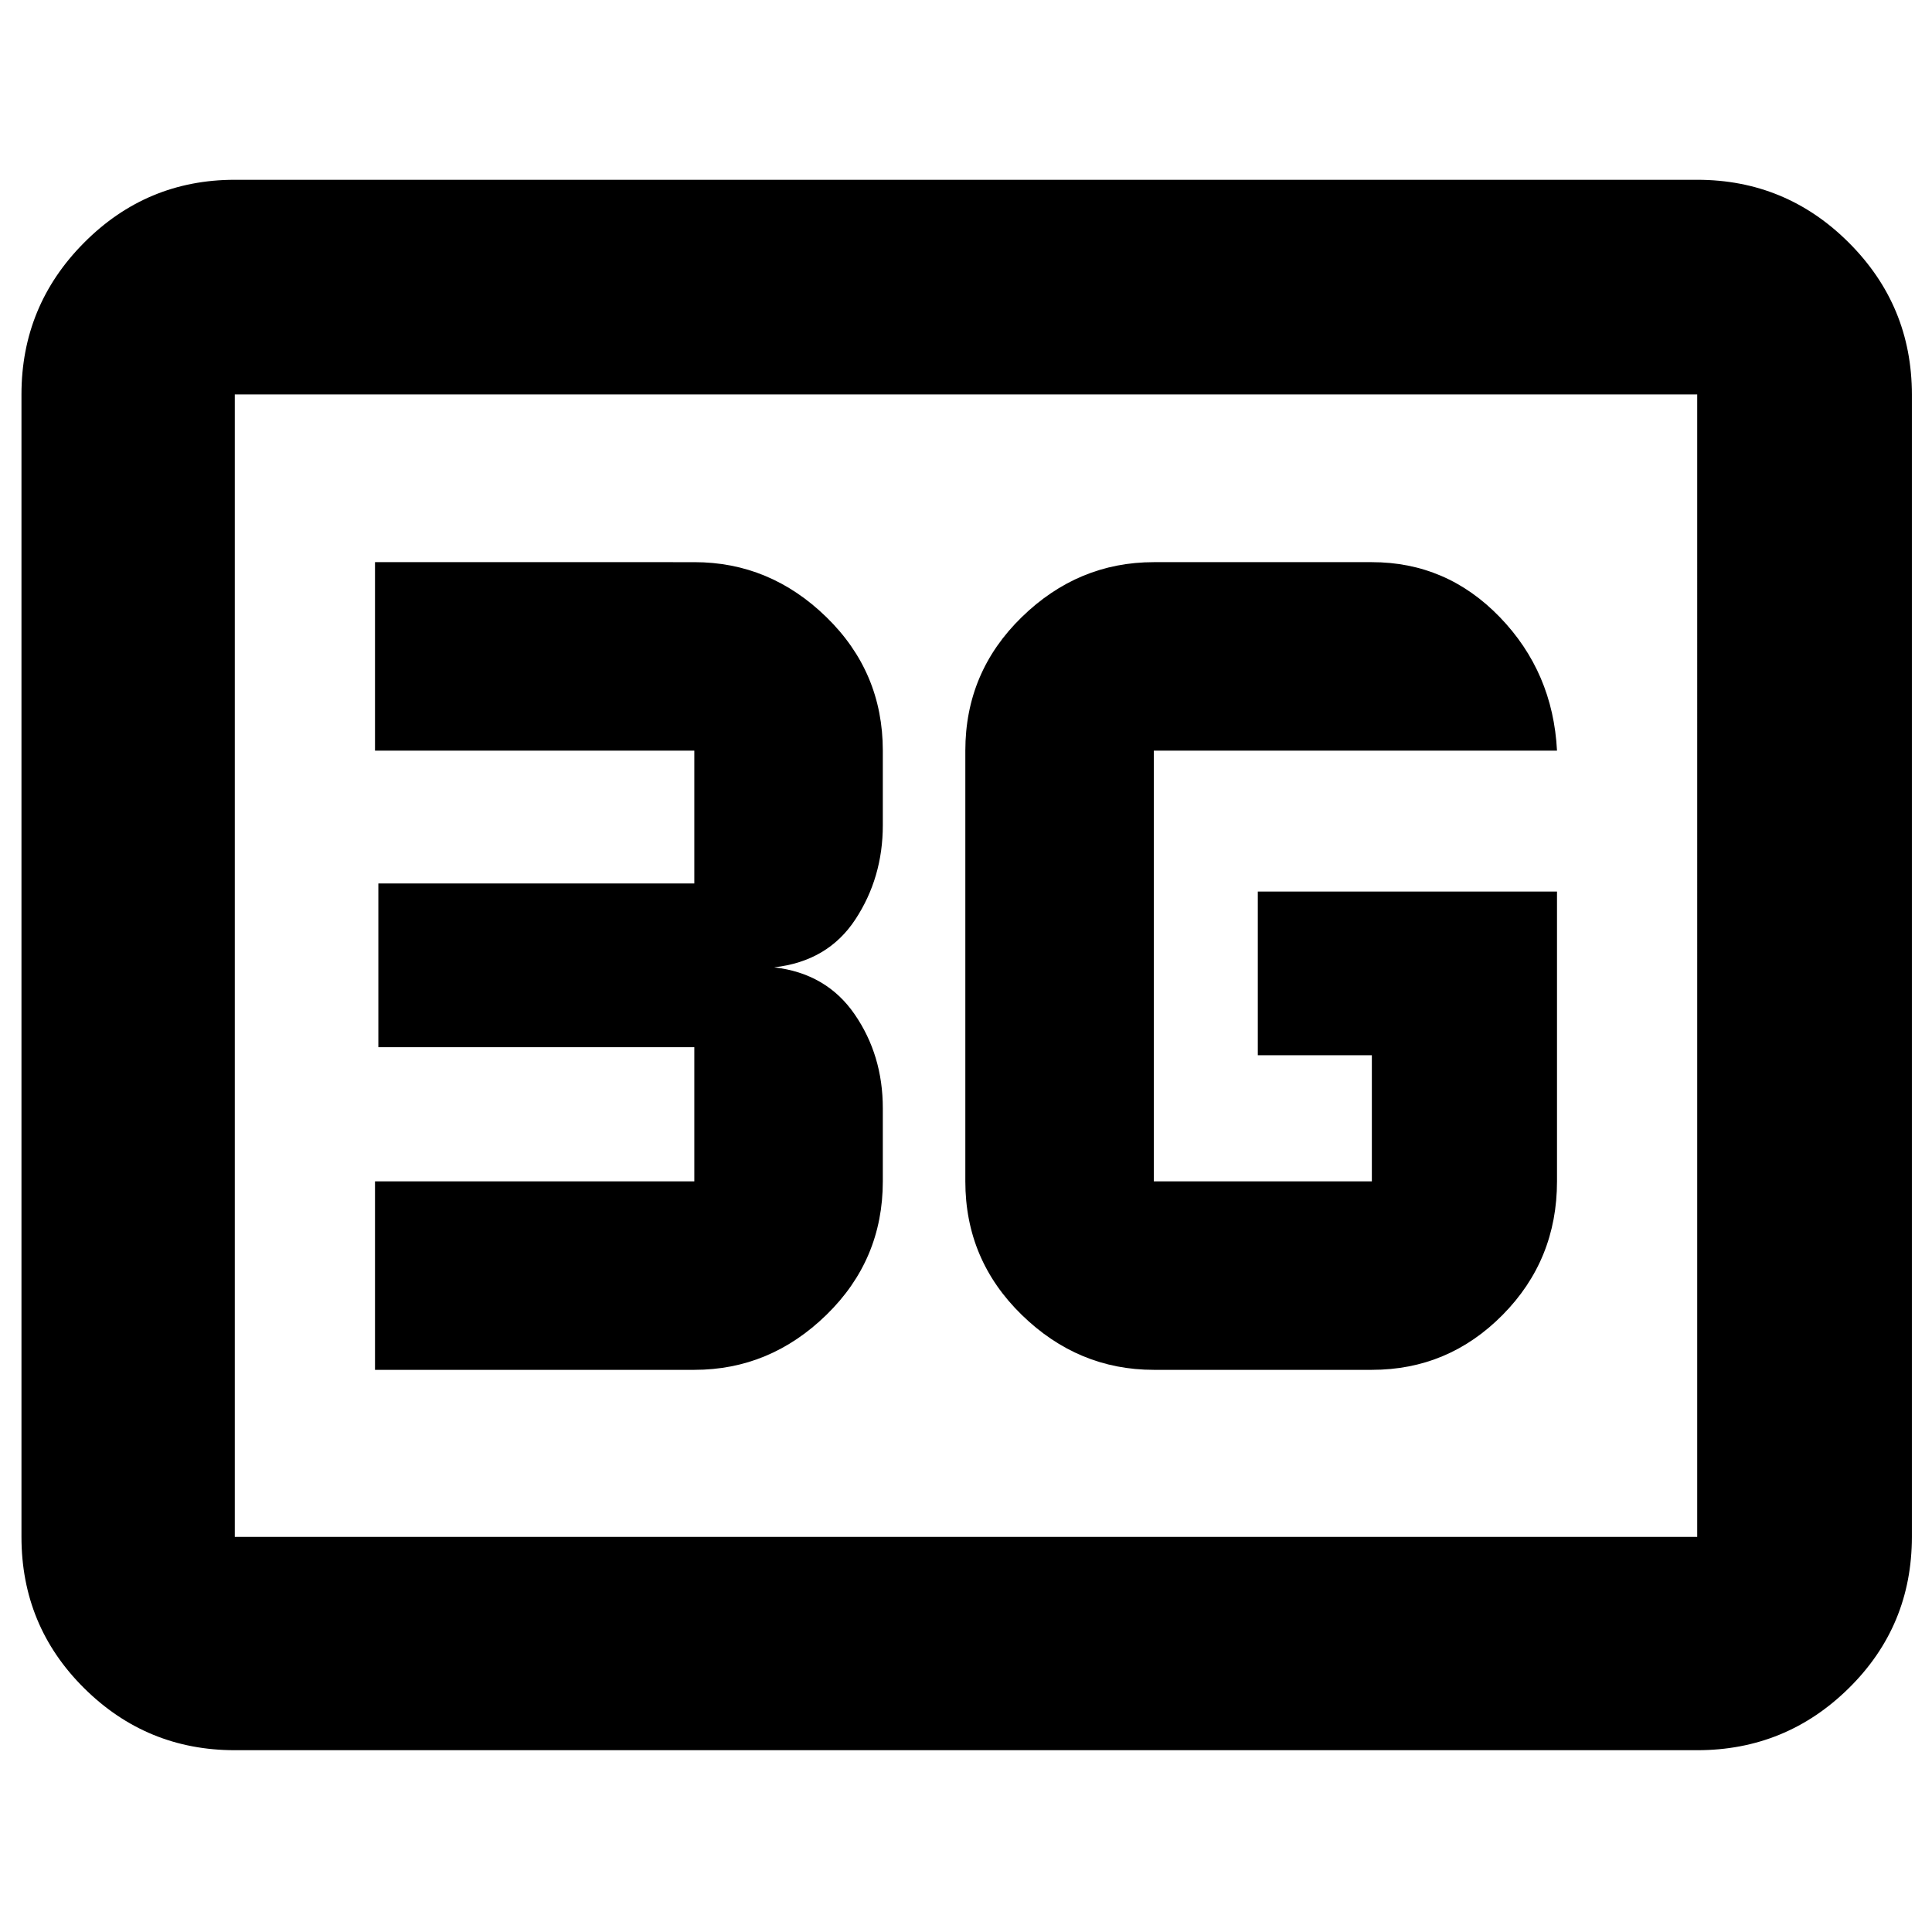 <svg xmlns="http://www.w3.org/2000/svg" height="40" viewBox="0 96 960 960" width="40"><path d="M116.666 965.666q-43.824 0-74.912-30.875-31.087-30.874-31.087-75.124V292q0-44.1 31.087-75.383 31.088-31.283 74.912-31.283h726.668q44.099 0 75.382 31.283Q950 247.9 950 292v567.667q0 44.25-31.284 75.124-31.283 30.875-75.382 30.875H116.666Zm0-105.999h726.668V292H116.666v567.667Zm0 0V292v567.667Zm657-320.667H625v81.333h56.667v62.668H573.333V468.999h200.333q-2-38.987-28.399-66.326-26.4-27.34-63.6-27.34H573.333q-37.621 0-65.643 27.323-28.023 27.323-28.023 66.343v214.002q0 39.02 28.023 66.343 28.022 27.323 65.643 27.323h108.334q38 0 65-27.323 26.999-27.323 26.999-66.343V539ZM186.334 776.667H345q37.621 0 65.644-27.323 28.022-27.323 28.022-66.343v-36.335q0-26.333-14-46.666-13.999-20.333-39.999-23.333 26.666-3 40.333-23.778 13.666-20.778 13.666-46.889v-37.001q0-39.02-28.022-66.343-28.023-27.323-65.644-27.323H186.334v93.666H345V535H188v81.333h157v66.668H186.334v93.666Z"/></svg>
